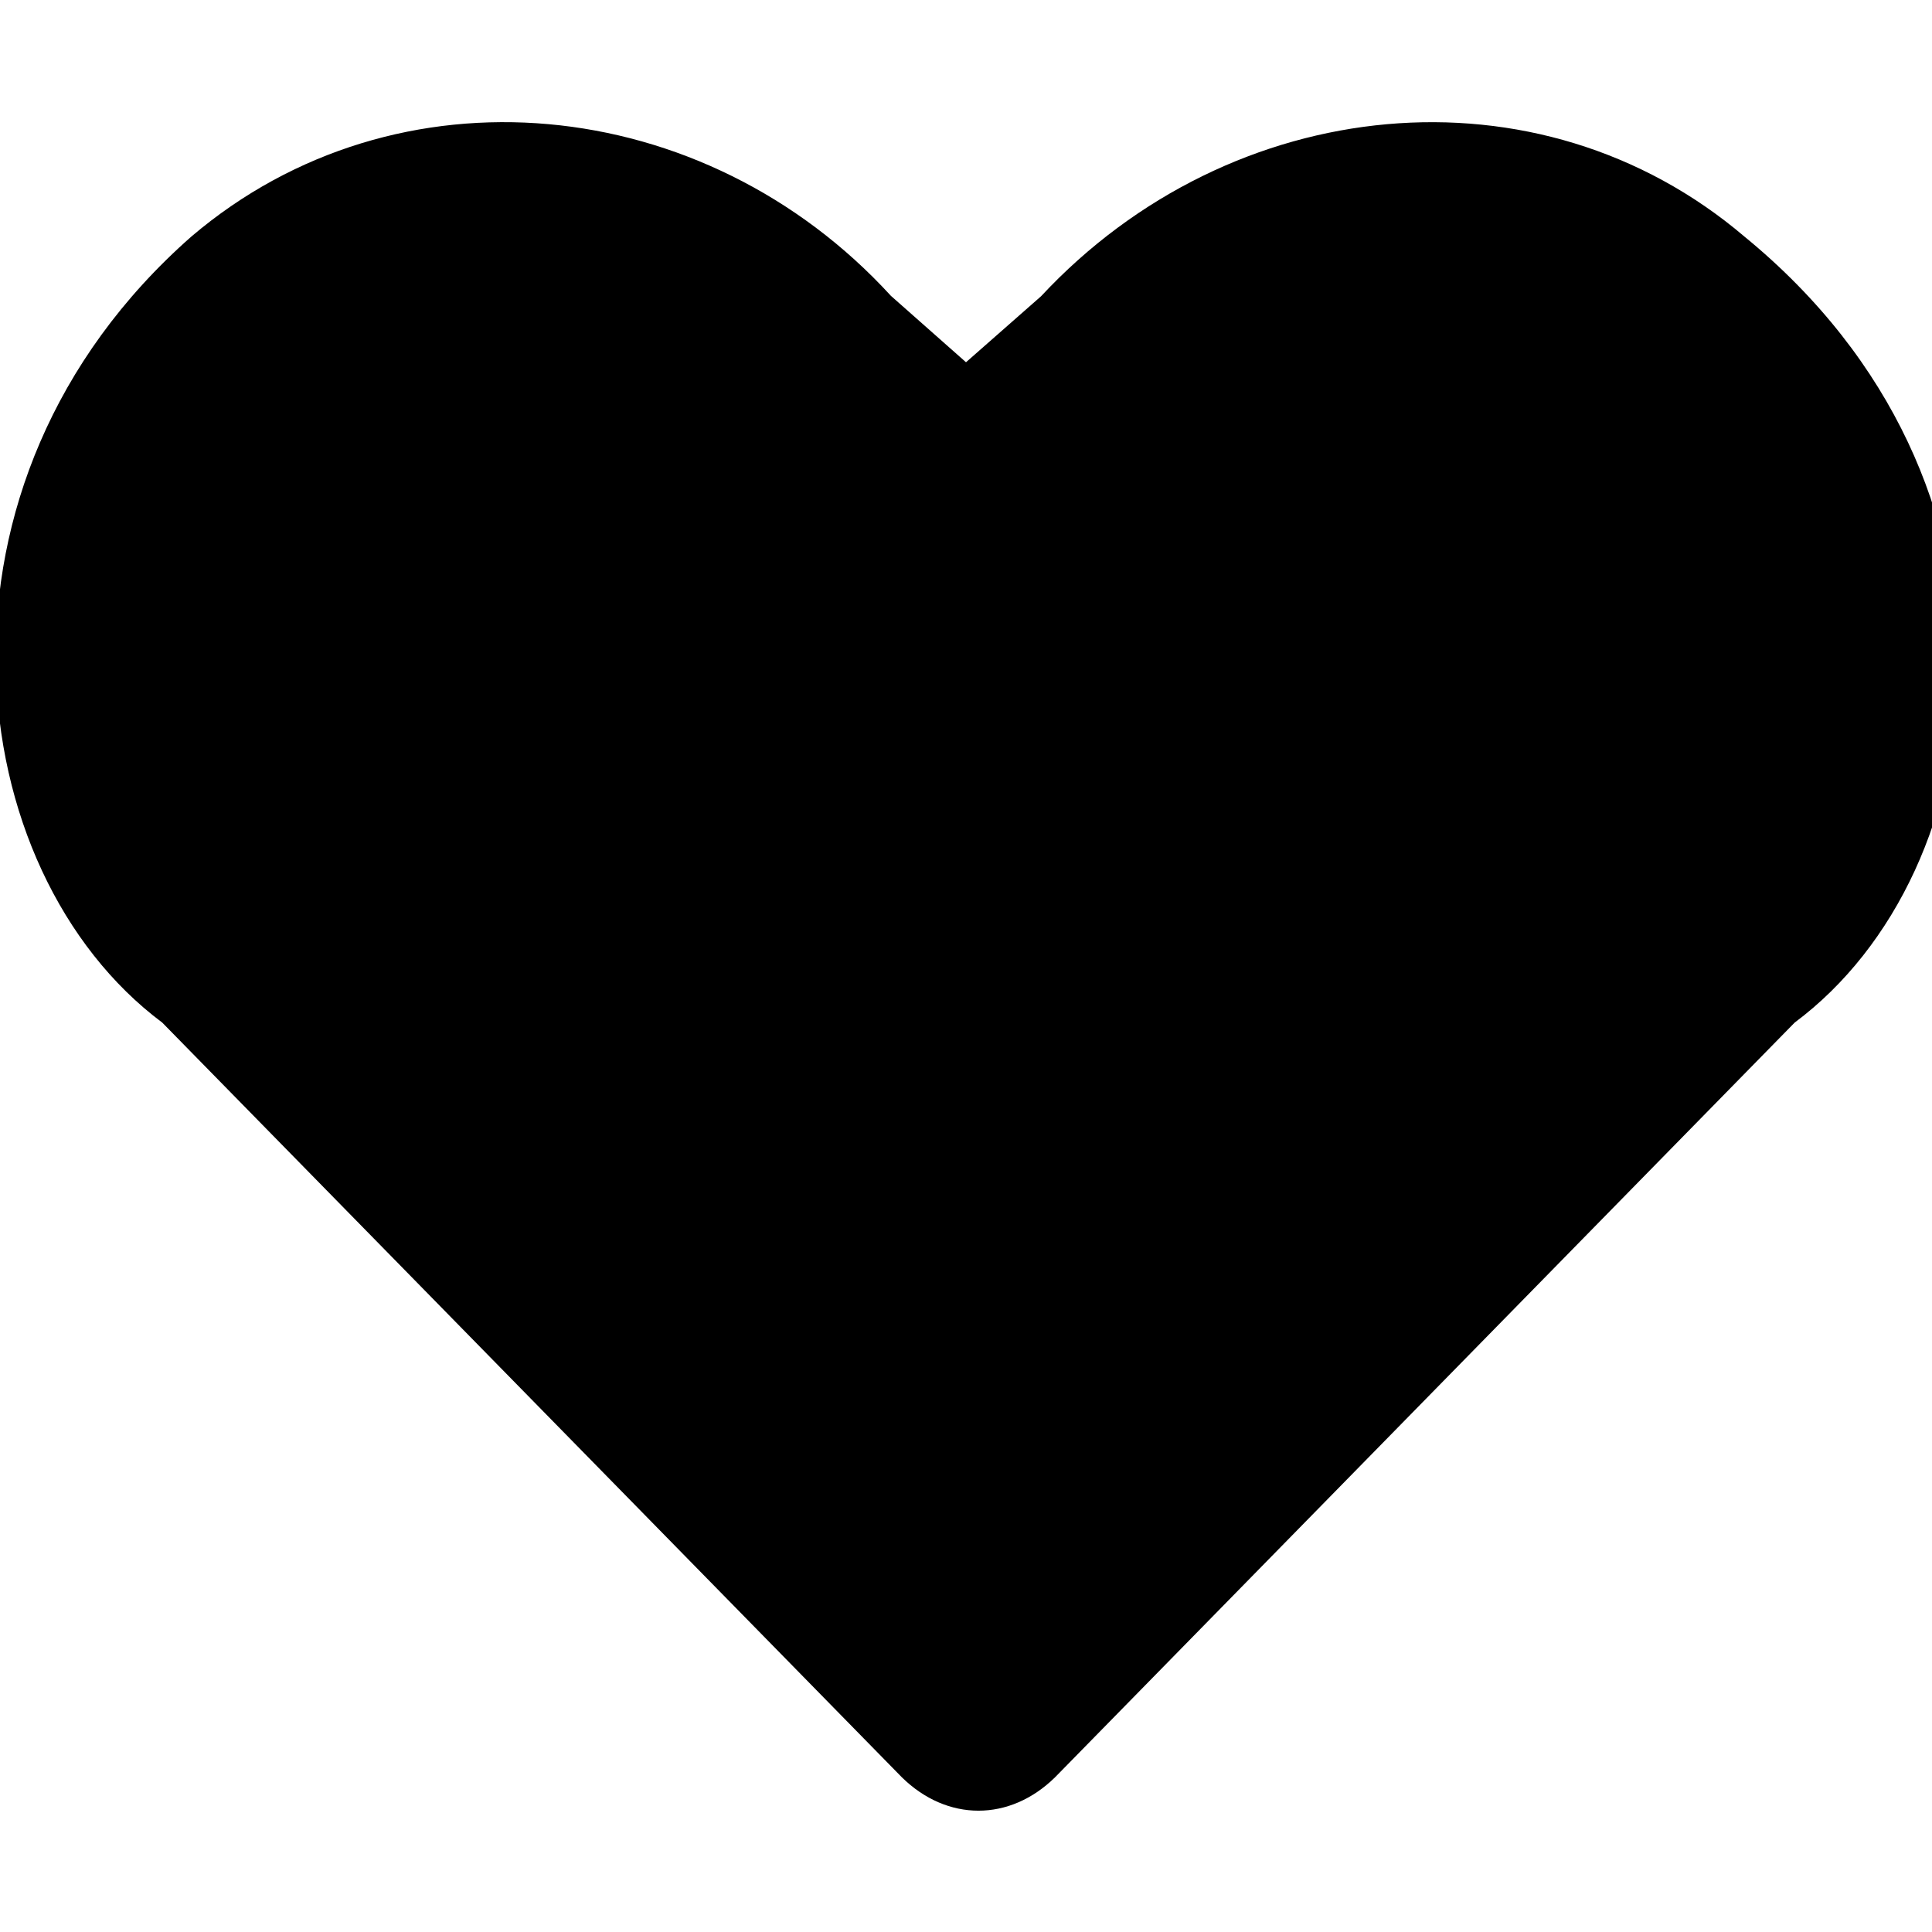 <svg xmlns="http://www.w3.org/2000/svg" viewBox="0 0 512 512"><path fill="currentColor" d="M462.3 62.7c-54.5-46.4-136-38.3-186.4 15.8L256 96l-19.9-17.6C186.7 24.4 105.2 16.3 50.7 62.7-23.5 128-10.7 230.9 43 271L239 471c12 11.8 28.6 11.8 40.6 0l196-200c53.8-40.1 66.5-143-13.3-208.3z"/></svg> 